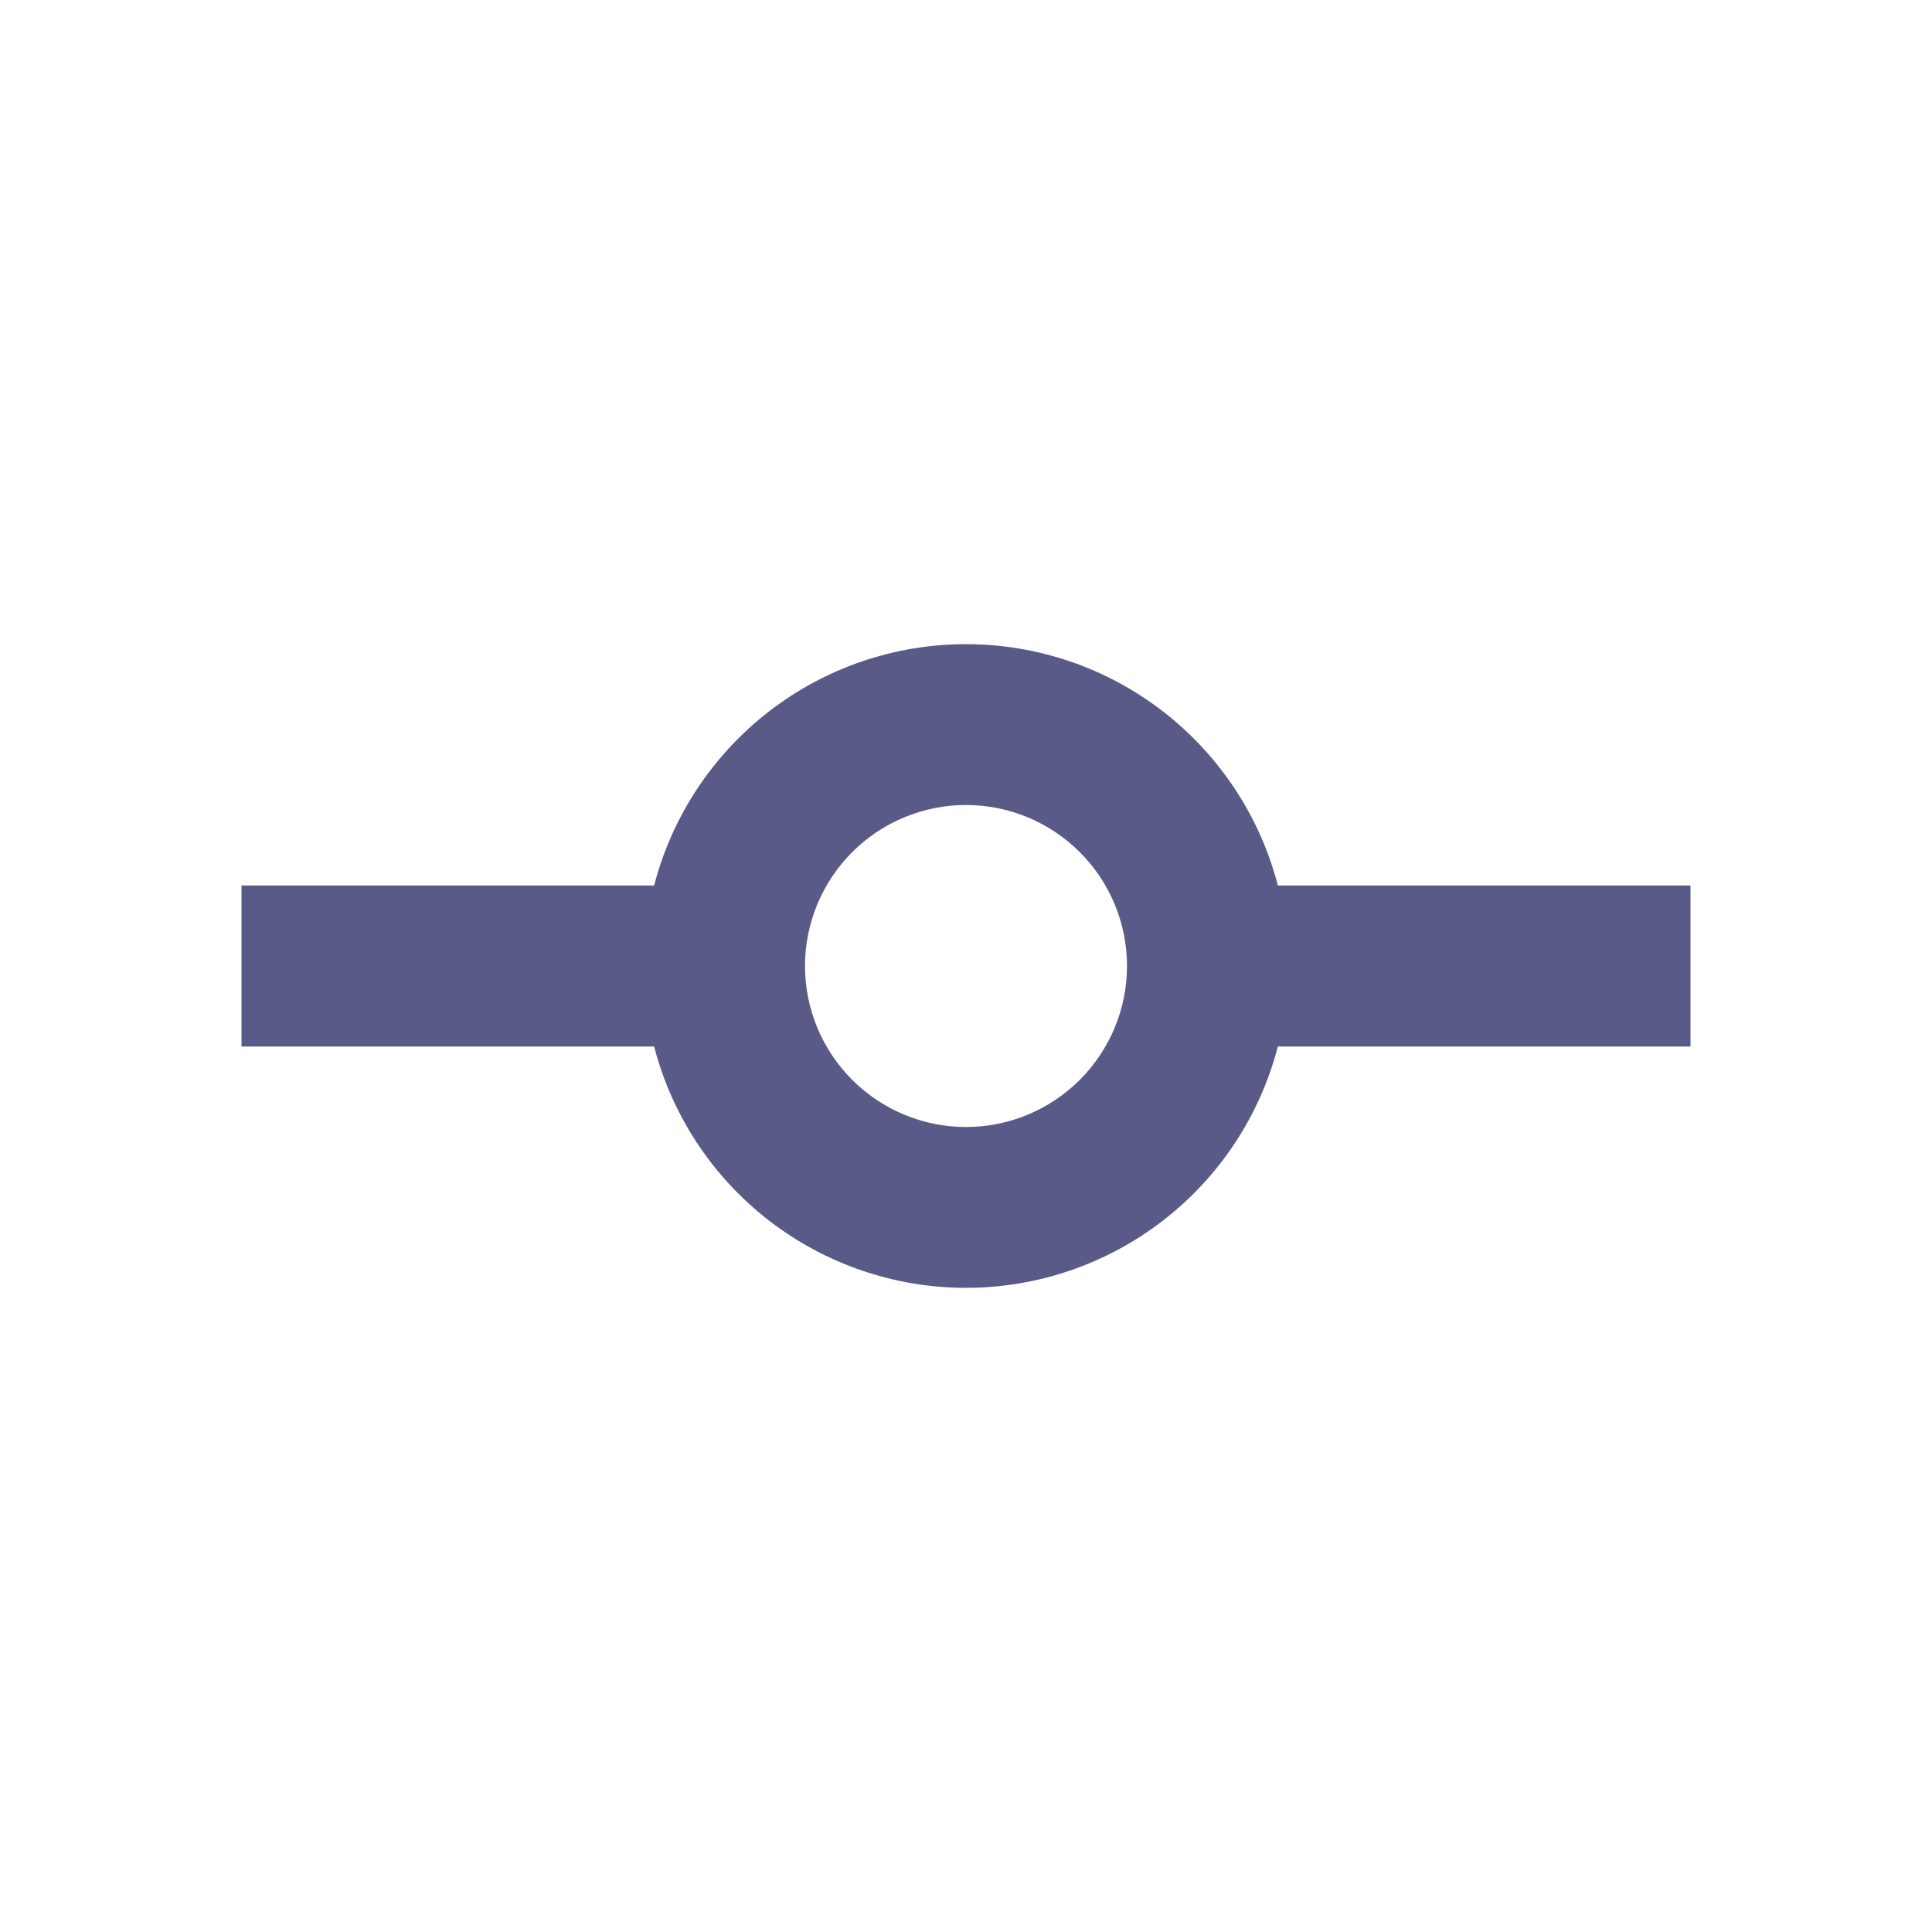 <svg width="24" height="24" viewBox="0 0 24 24" fill="none" xmlns="http://www.w3.org/2000/svg">
<path d="M15.874 13C15.652 13.858 15.15 14.618 14.449 15.161C13.748 15.703 12.887 15.998 12 15.998C11.113 15.998 10.252 15.703 9.551 15.161C8.85 14.618 8.348 13.858 8.126 13H3V11H8.126C8.348 10.142 8.85 9.382 9.551 8.839C10.252 8.296 11.113 8.002 12 8.002C12.887 8.002 13.748 8.296 14.449 8.839C15.15 9.382 15.652 10.142 15.874 11H21V13H15.874ZM12 14C12.53 14 13.039 13.789 13.414 13.414C13.789 13.039 14 12.53 14 12C14 11.47 13.789 10.961 13.414 10.586C13.039 10.211 12.53 10 12 10C11.47 10 10.961 10.211 10.586 10.586C10.211 10.961 10 11.47 10 12C10 12.53 10.211 13.039 10.586 13.414C10.961 13.789 11.47 14 12 14Z" fill="#5A5A89"/>
</svg>
